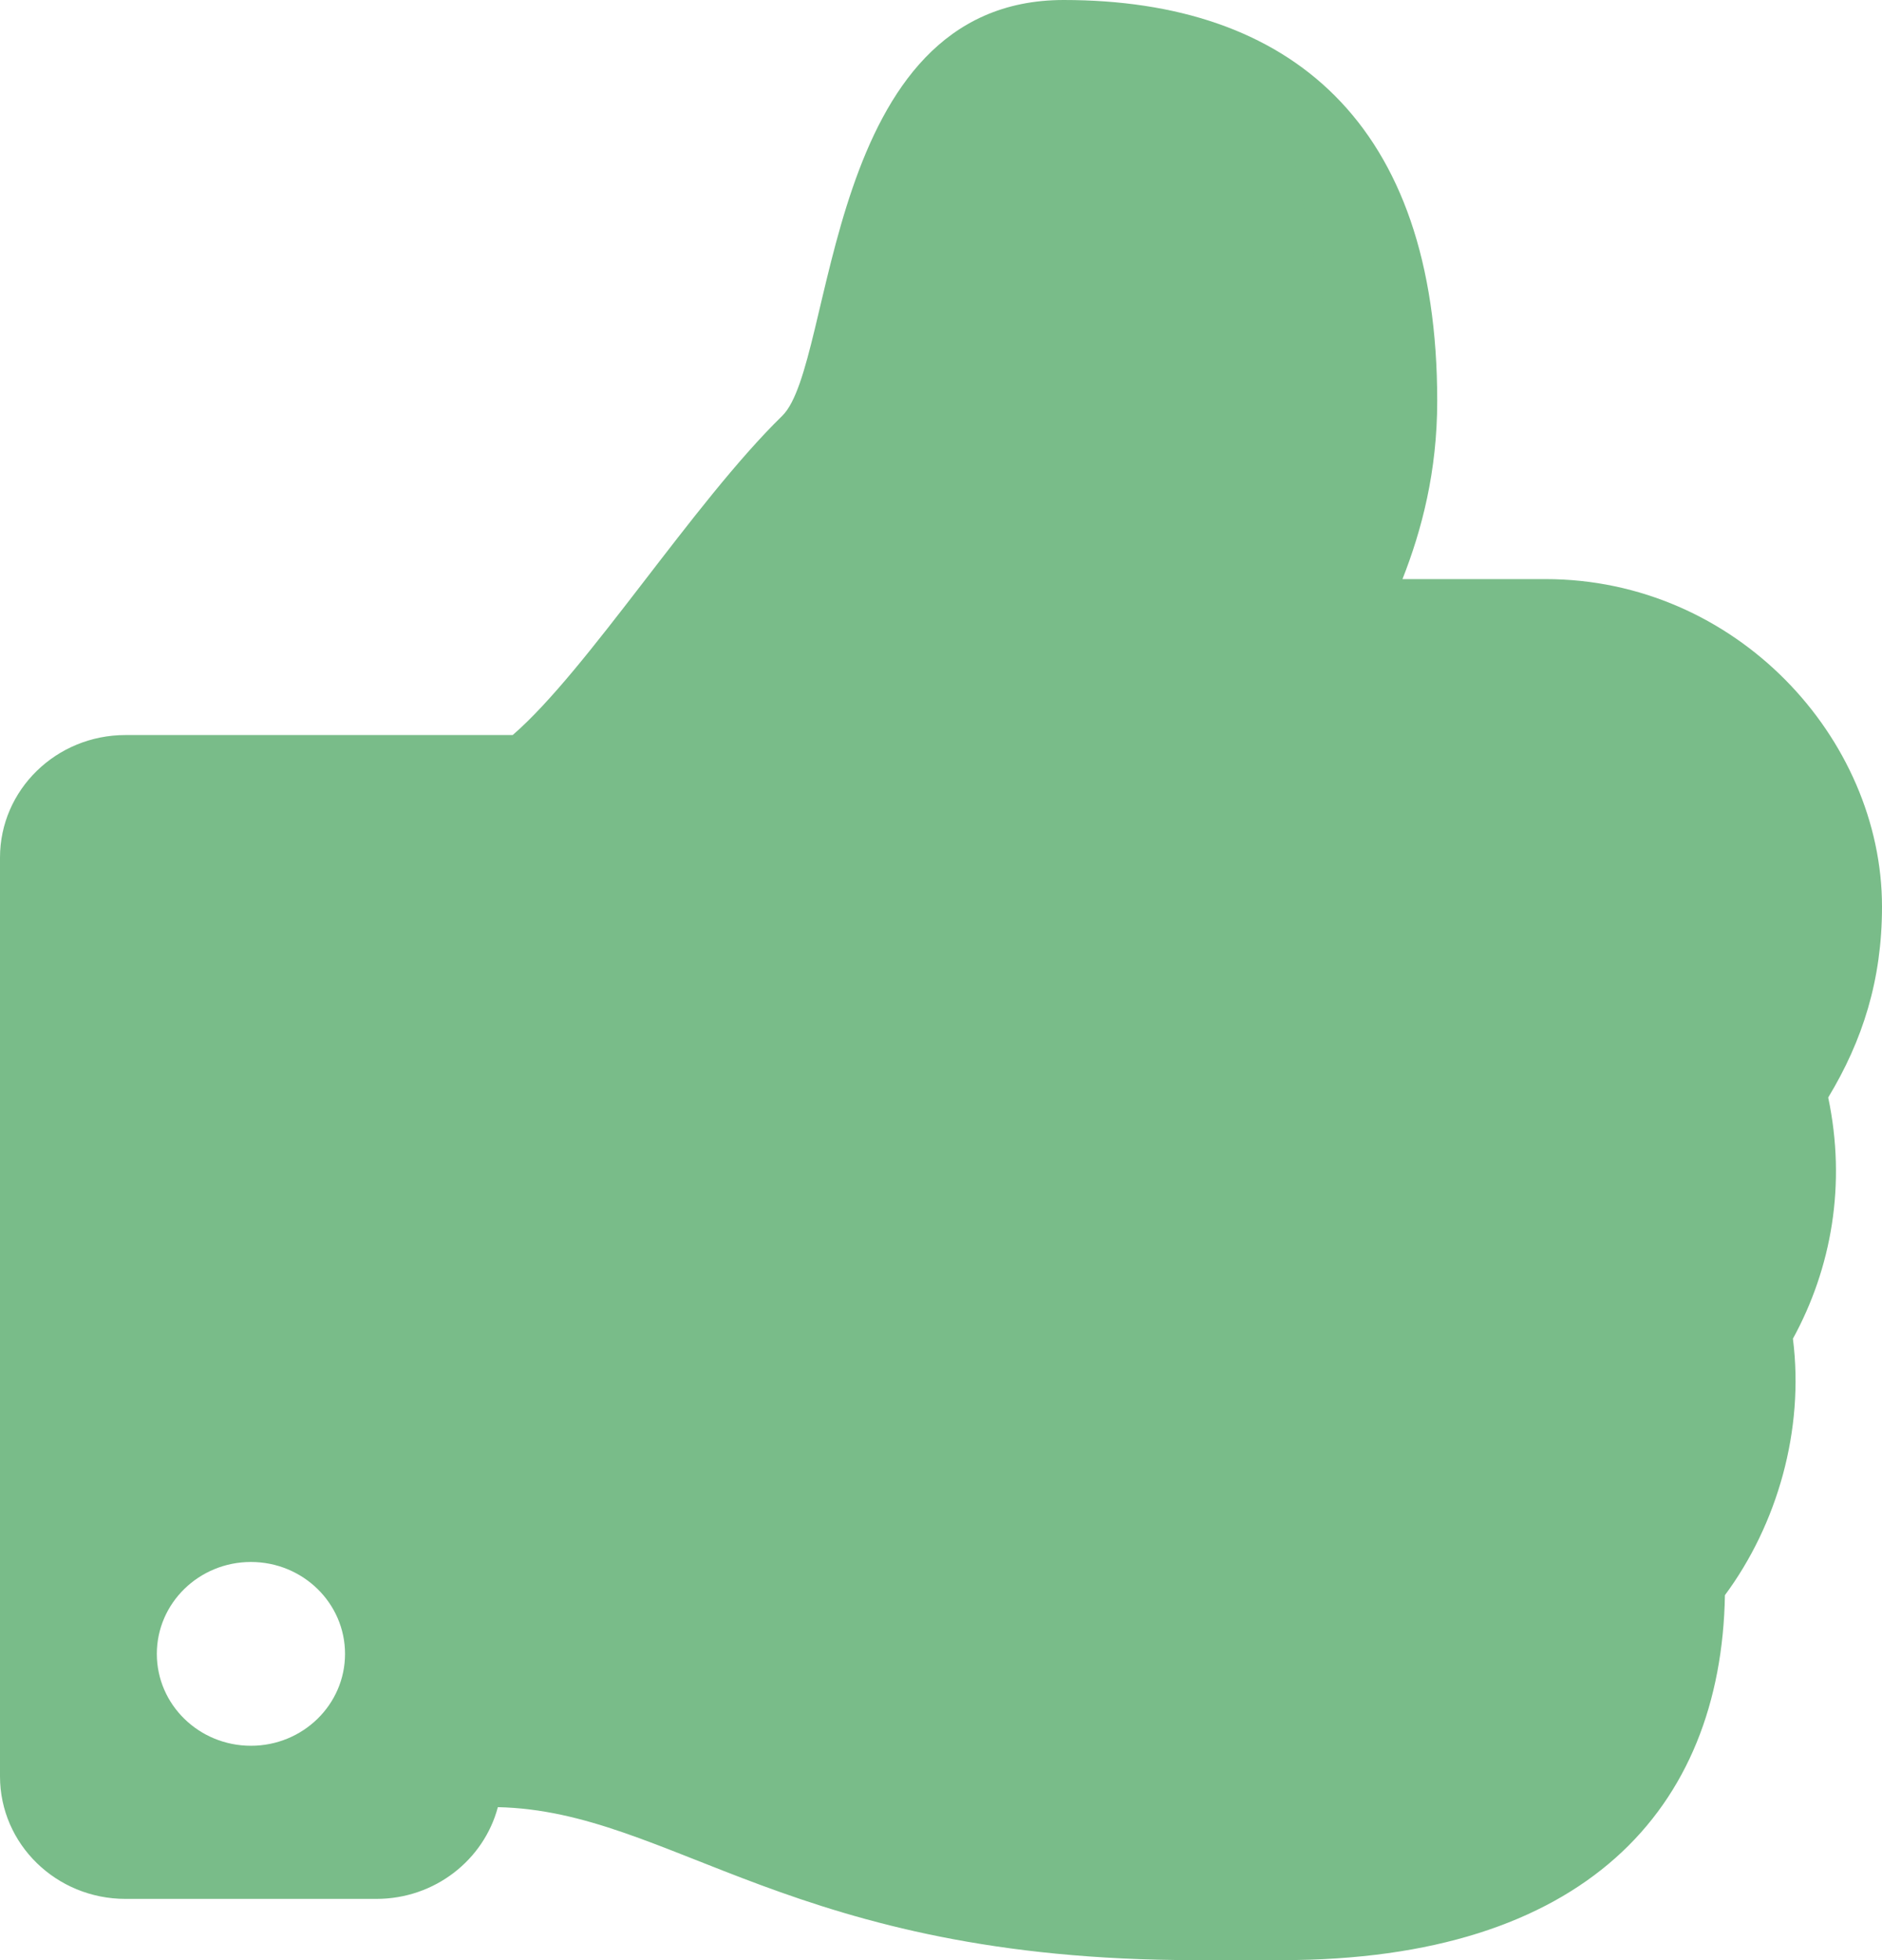 <svg width="24" height="25" viewBox="0 0 24 25" fill="none" xmlns="http://www.w3.org/2000/svg">
<path d="M23.314 13.998C23.752 13.273 24 12.5 24 11.565C24 9.416 22.139 7.386 19.709 7.386H17.885C18.131 6.761 18.328 6.013 18.328 5.114C18.328 1.559 16.443 0 13.564 0C10.484 0 10.659 4.635 9.976 5.303C8.839 6.413 7.495 8.547 6.538 9.375H1.6C0.716 9.375 0 10.075 0 10.938V22.656C0 23.519 0.716 24.219 1.6 24.219H4.8C5.545 24.219 6.17 23.722 6.349 23.049C8.574 23.098 10.102 25 15.239 25C15.6 25 16 25 16.35 25C20.206 25 21.949 23.075 21.997 20.345C22.663 19.446 23.012 18.24 22.864 17.074C23.357 16.173 23.547 15.104 23.314 13.998ZM20.226 16.627C20.854 17.659 20.289 19.04 19.529 19.438C19.914 21.82 18.649 22.656 16.873 22.656H14.982C11.4 22.656 9.081 20.809 6.4 20.809V11.719H6.946C8.364 11.719 10.345 8.257 11.673 6.96C13.091 5.575 12.618 3.267 13.564 2.344C15.928 2.344 15.928 3.954 15.928 5.114C15.928 7.026 14.509 7.883 14.509 9.73H19.709C20.765 9.73 21.596 10.653 21.6 11.577C21.605 12.499 20.959 13.423 20.486 13.423C21.161 14.133 21.305 15.632 20.226 16.627ZM4.4 21.094C4.4 21.741 3.863 22.266 3.2 22.266C2.537 22.266 2 21.741 2 21.094C2 20.447 2.537 19.922 3.2 19.922C3.863 19.922 4.4 20.447 4.4 21.094Z" fill="#79BC89"/>
<path d="M5 21.5V11L7 10.5L9.5 8L11 5L12 2L14 1L16.5 2L17 4.5L16 8.5L20.5 8L22.5 10.5V14.5L20.5 21.5L18.5 23L14.5 23.5L9 23L5 21.5Z" fill="#79BC89"/>
</svg>

